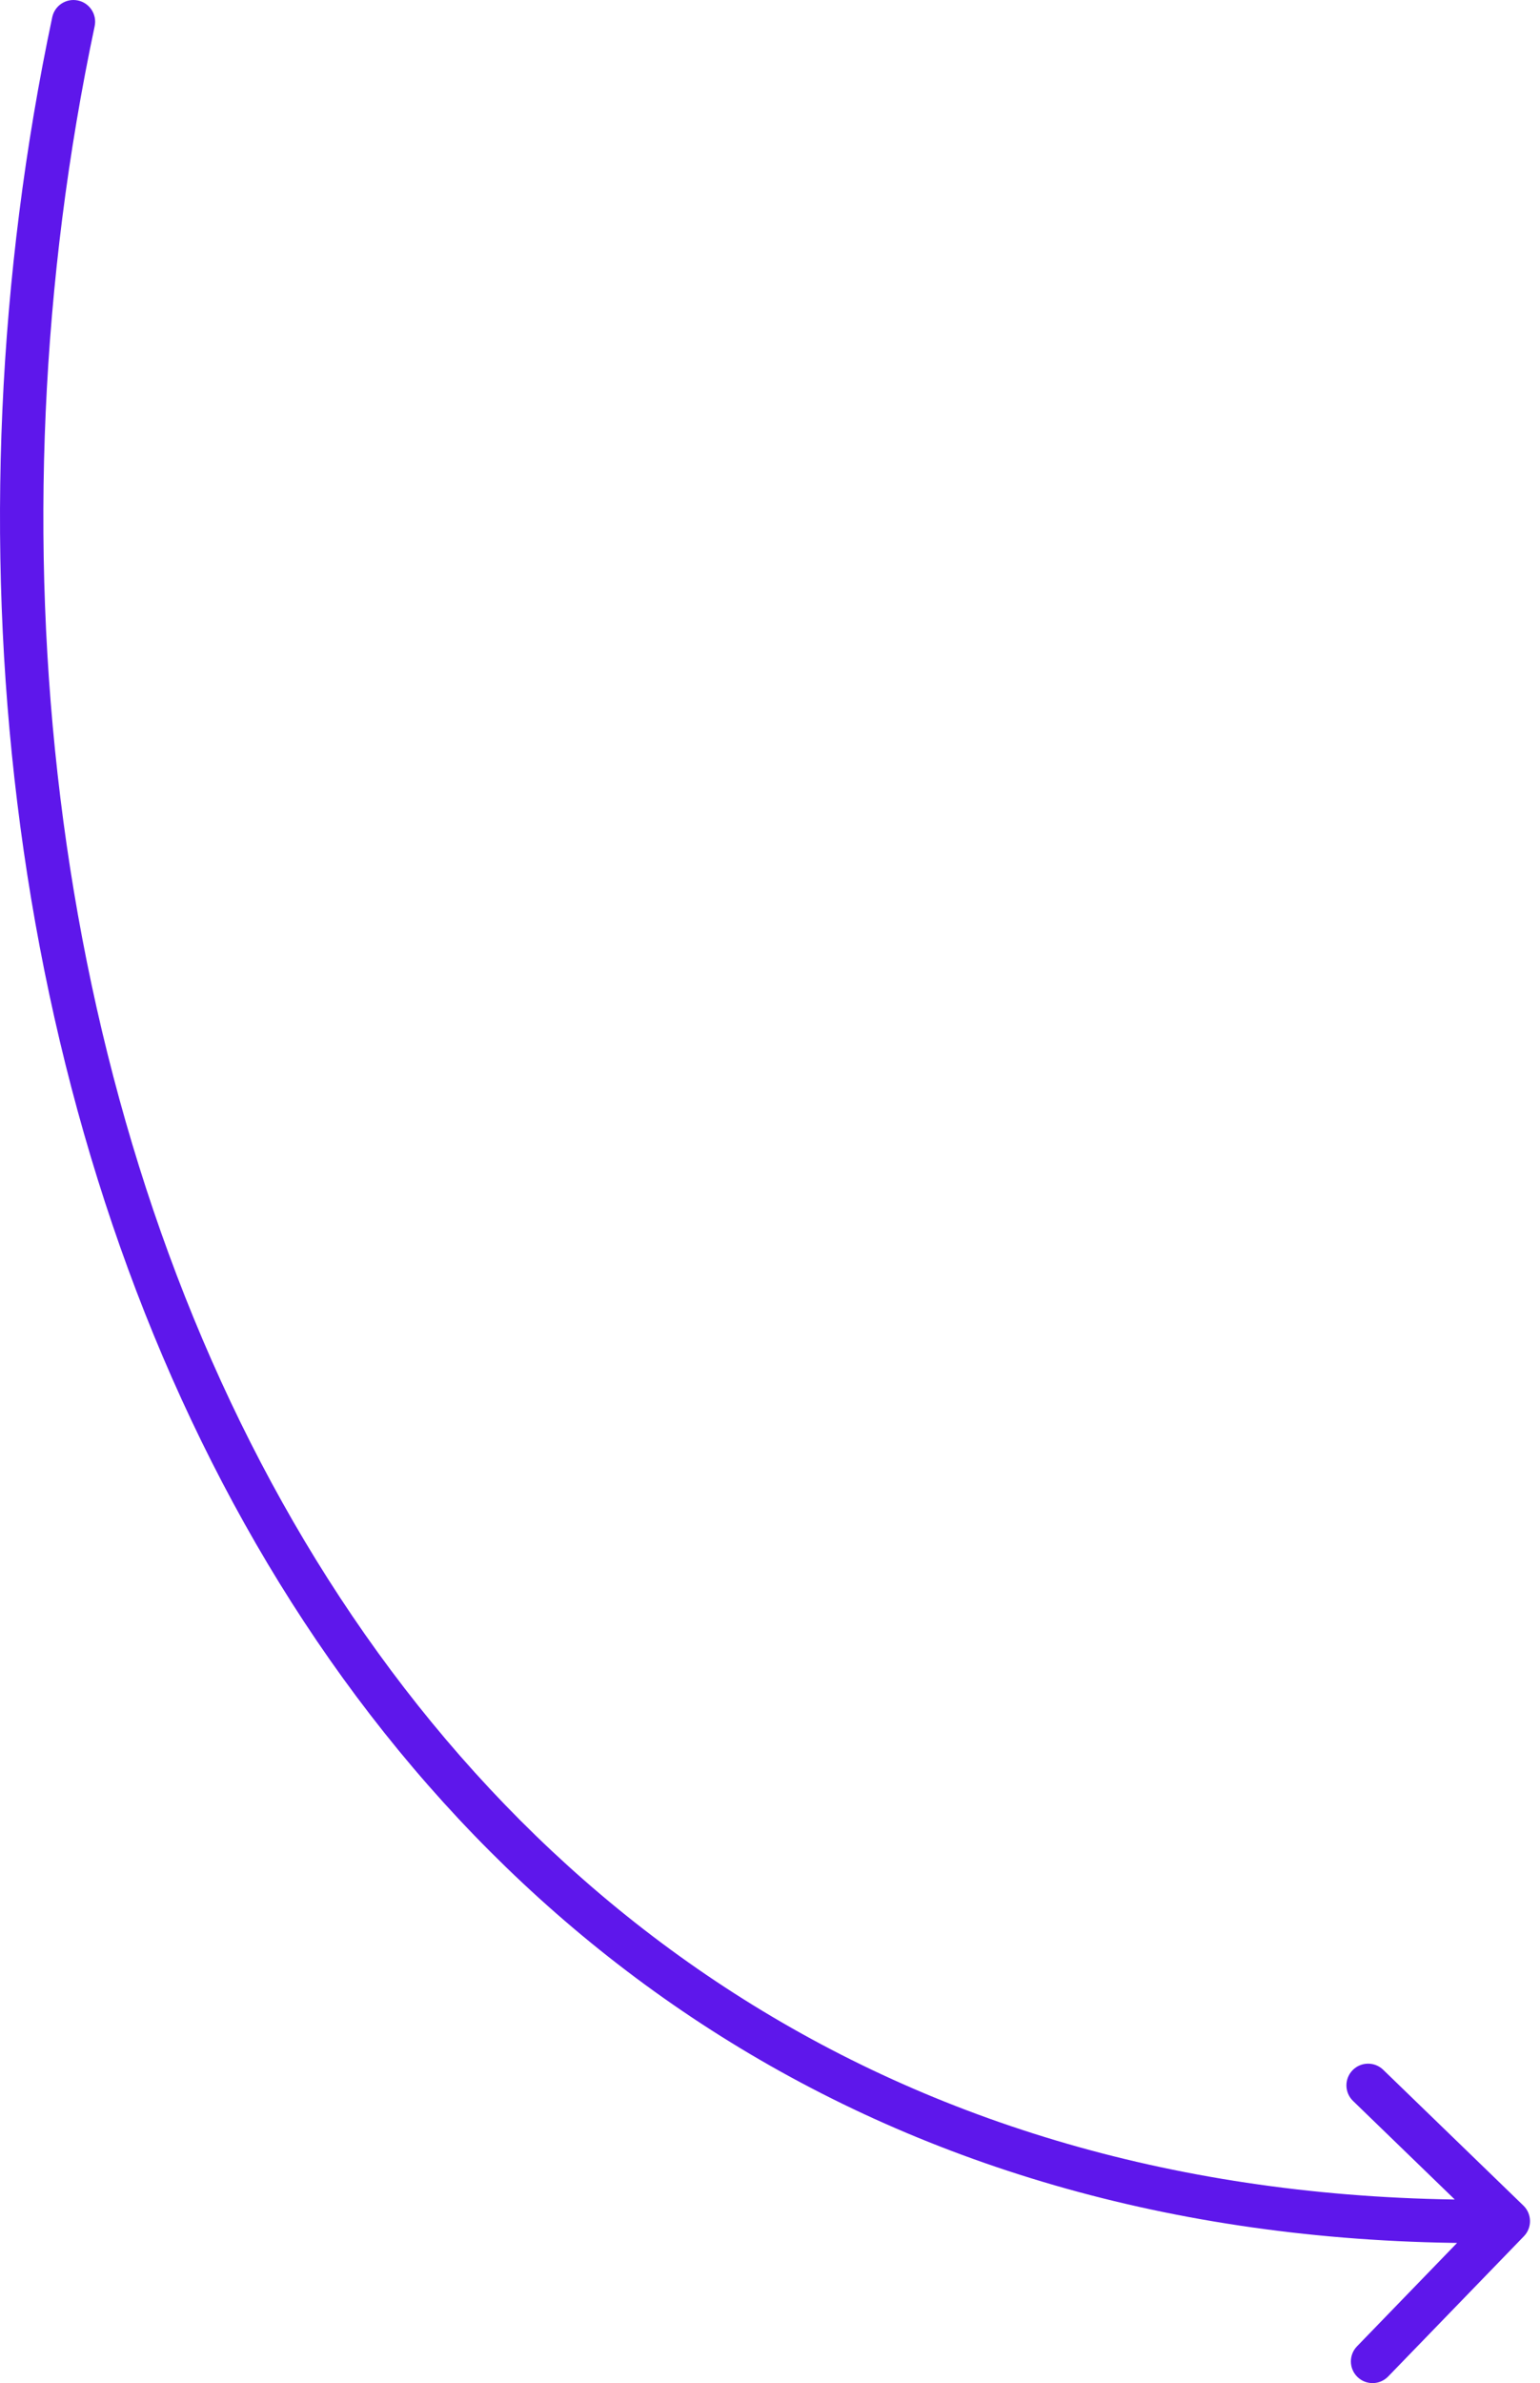 <svg width="64" height="99" viewBox="0 0 64 99" fill="none" xmlns="http://www.w3.org/2000/svg">
<path d="M3.934 1.088C4.037 0.601 3.726 0.123 3.239 0.02C2.752 -0.083 2.274 0.228 2.171 0.715L3.934 1.088ZM63.331 92.899C63.677 92.541 63.668 91.971 63.31 91.625L57.483 85.983C57.126 85.637 56.555 85.646 56.209 86.004C55.863 86.361 55.872 86.932 56.23 87.278L61.409 92.293L56.395 97.472C56.048 97.83 56.058 98.4 56.415 98.746C56.773 99.093 57.343 99.083 57.689 98.726L63.331 92.899ZM2.171 0.715C-2.372 22.169 0.18 45.44 10.156 63.284C20.155 81.171 37.609 93.579 62.698 93.173L62.669 91.371C38.301 91.765 21.433 79.765 11.729 62.405C2 45.003 -0.534 22.189 3.934 1.088L2.171 0.715Z" fill="#5E17EB"/>
</svg>
